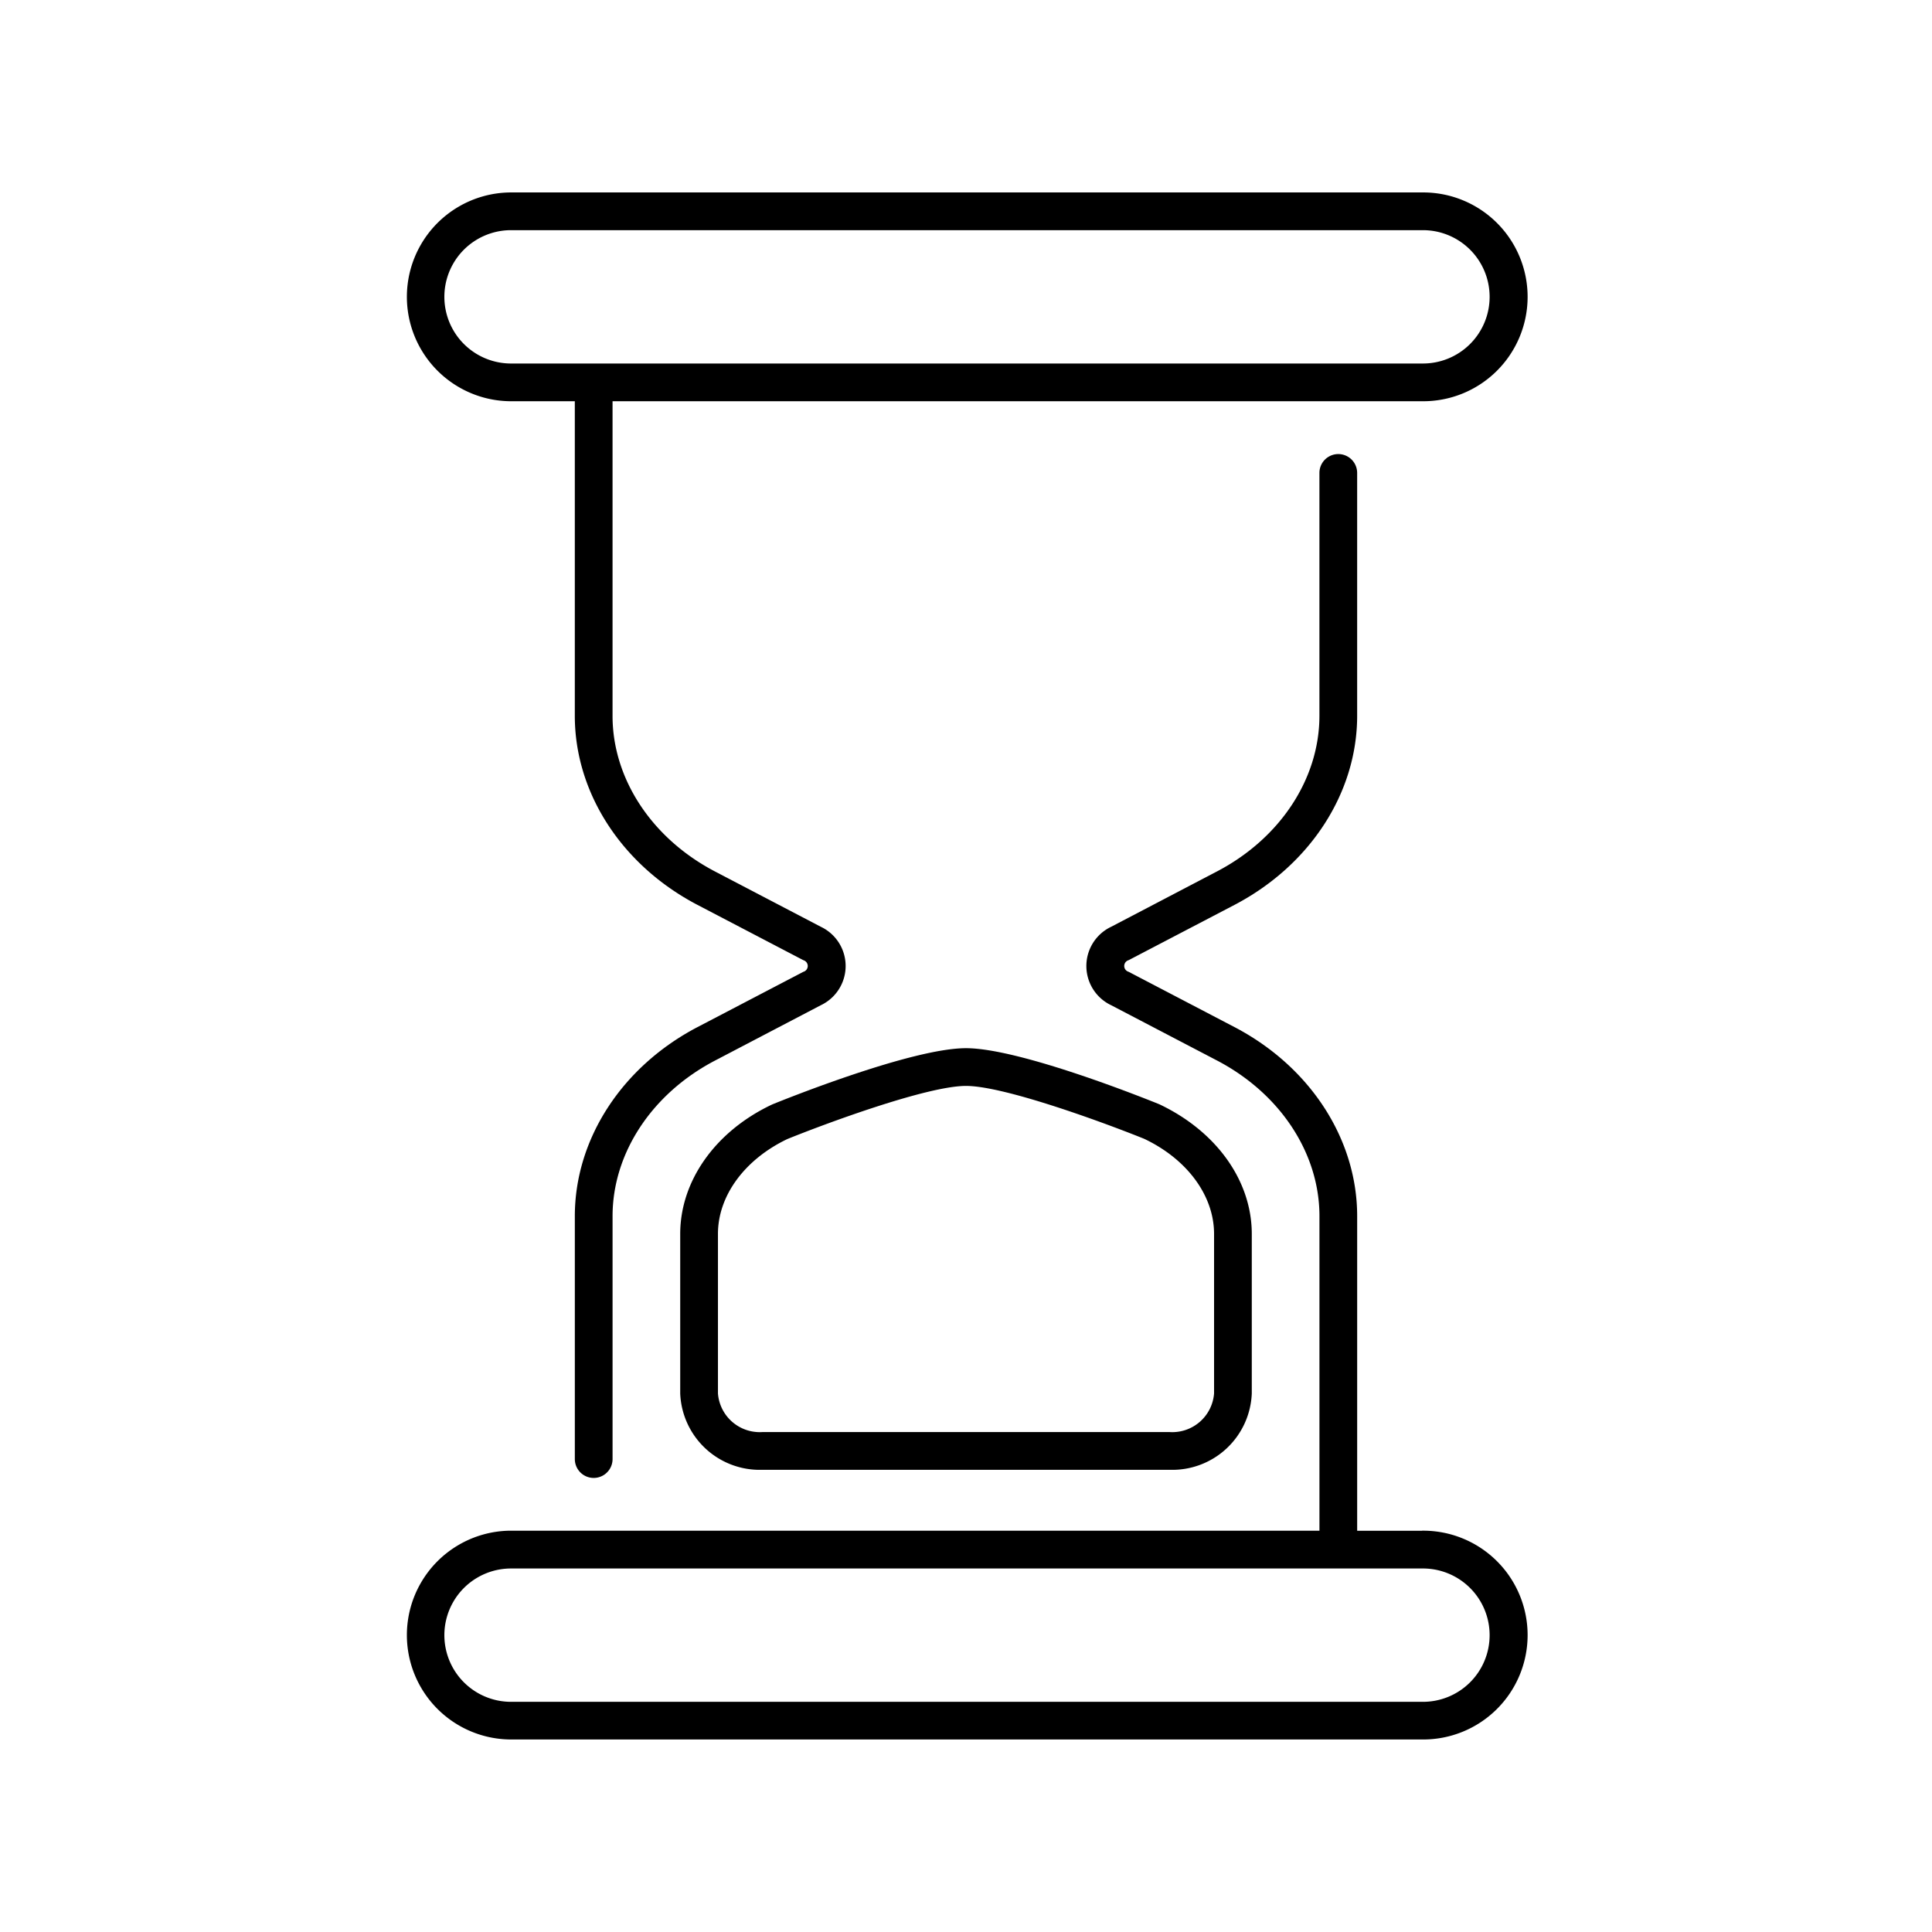 <svg id="Layer_1" data-name="Layer 1" xmlns="http://www.w3.org/2000/svg" viewBox="0 0 128 128"><title>HOURGLASS IS ENDING</title><path d="M33.791,26.583h4.292V47.426c0,5.1,3.108,9.895,8.113,12.518l7.028,3.671a.4.4,0,0,1,0,.77l-7.029,3.671c-5,2.624-8.111,7.42-8.111,12.519V96.667a1.25,1.25,0,1,0,2.5,0V80.574c0-4.166,2.6-8.114,6.771-10.3L54.379,66.6a2.876,2.876,0,0,0,0-5.2L47.356,57.73c-4.177-2.19-6.773-6.138-6.773-10.3V26.583H94.208a6.917,6.917,0,1,0,0-13.833H33.791a6.917,6.917,0,0,0,0,13.833Zm0-11.333H94.208a4.417,4.417,0,1,1,0,8.833H33.791a4.417,4.417,0,0,1,0-8.833Z"/><path d="M94.208,101.417H89.916V80.574c0-5.1-3.108-9.895-8.113-12.519l-7.028-3.671a.4.4,0,0,1,0-.77l7.029-3.671c5-2.624,8.111-7.42,8.111-12.518V31.333a1.25,1.25,0,1,0-2.5,0V47.426c0,4.166-2.6,8.114-6.771,10.3L73.621,61.4a2.876,2.876,0,0,0,0,5.2l7.024,3.669c4.177,2.189,6.772,6.138,6.772,10.3v20.843H33.791a6.917,6.917,0,0,0,0,13.833H94.208a6.917,6.917,0,1,0,0-13.833Zm0,11.333H33.791a4.417,4.417,0,0,1,0-8.833H94.208a4.417,4.417,0,1,1,0,8.833Z"/><path d="M51.114,73.194c-3.731,1.775-6.048,5.054-6.048,8.556V92.318a5.27,5.27,0,0,0,5.446,5.06H77.488a5.27,5.27,0,0,0,5.446-5.059V81.75c0-3.5-2.317-6.78-6.115-8.585-.937-.381-9.256-3.72-12.82-3.72s-11.883,3.339-12.82,3.72C51.158,73.175,51.136,73.184,51.114,73.194ZM64,71.945c2.605,0,9.458,2.553,11.812,3.507,2.852,1.356,4.623,3.77,4.623,6.3V92.318a2.777,2.777,0,0,1-2.946,2.56H50.512a2.777,2.777,0,0,1-2.946-2.559V81.75c0-2.519,1.758-4.924,4.59-6.282C54.606,74.474,61.406,71.945,64,71.945Z"/></svg>